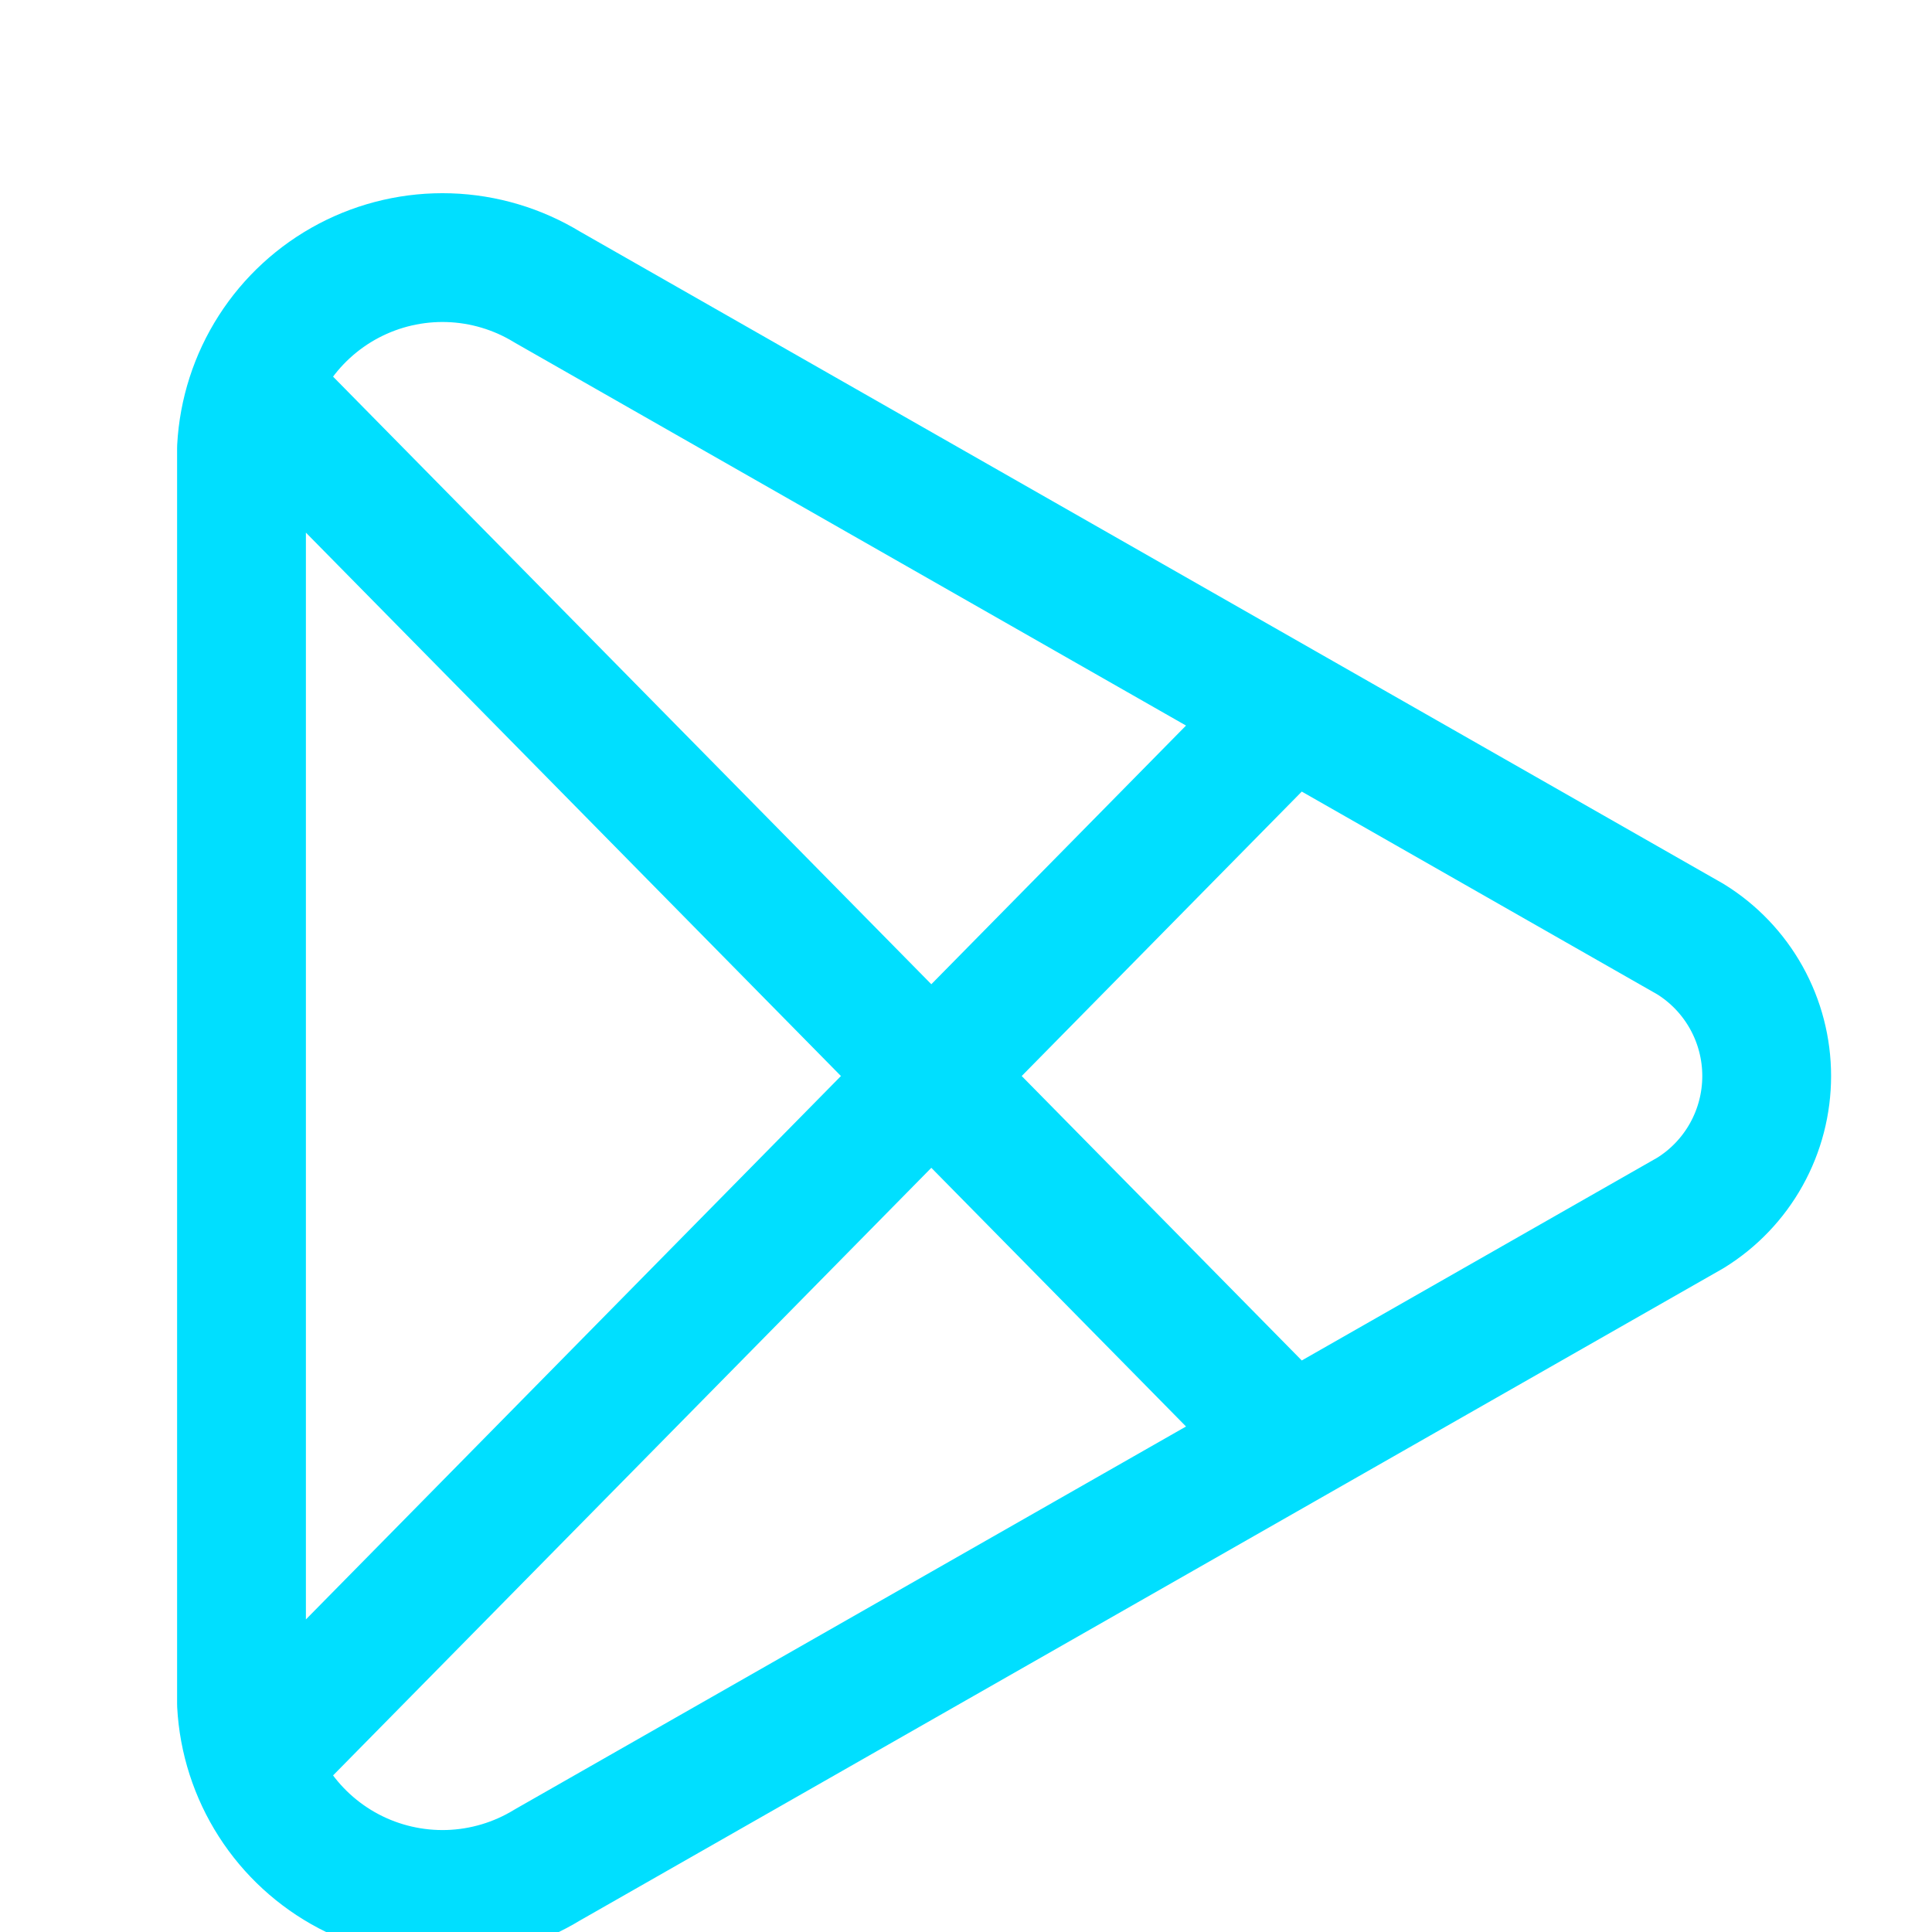 <svg width="60" height="60" viewBox="0 0 60 60" fill="none" xmlns="http://www.w3.org/2000/svg">
<g clip-path="url(#clip0_104_472)">
<path d="M8 12.167L40 44.667M8 54.667L40 22.167M17 8.917C16.077 8.353 15.023 8.038 13.941 8.003C12.86 7.969 11.788 8.215 10.83 8.719C9.873 9.223 9.062 9.967 8.479 10.878C7.895 11.789 7.558 12.836 7.5 13.917V52.917C7.558 53.998 7.895 55.045 8.479 55.956C9.062 56.867 9.873 57.611 10.83 58.115C11.788 58.619 12.86 58.865 13.941 58.831C15.023 58.796 16.077 58.481 17 57.917L52.5 37.667C53.224 37.219 53.821 36.593 54.235 35.849C54.649 35.105 54.866 34.268 54.866 33.417C54.866 32.566 54.649 31.729 54.235 30.985C53.821 30.241 53.224 29.615 52.5 29.167L17 8.917Z" stroke="#00DFFF" stroke-width="4" stroke-linecap="round" stroke-linejoin="round"/>
</g>
<defs>
<clipPath id="clip0_104_472">
<rect width="60" height="60" fill="white"/>
</clipPath>
</defs>
</svg>
